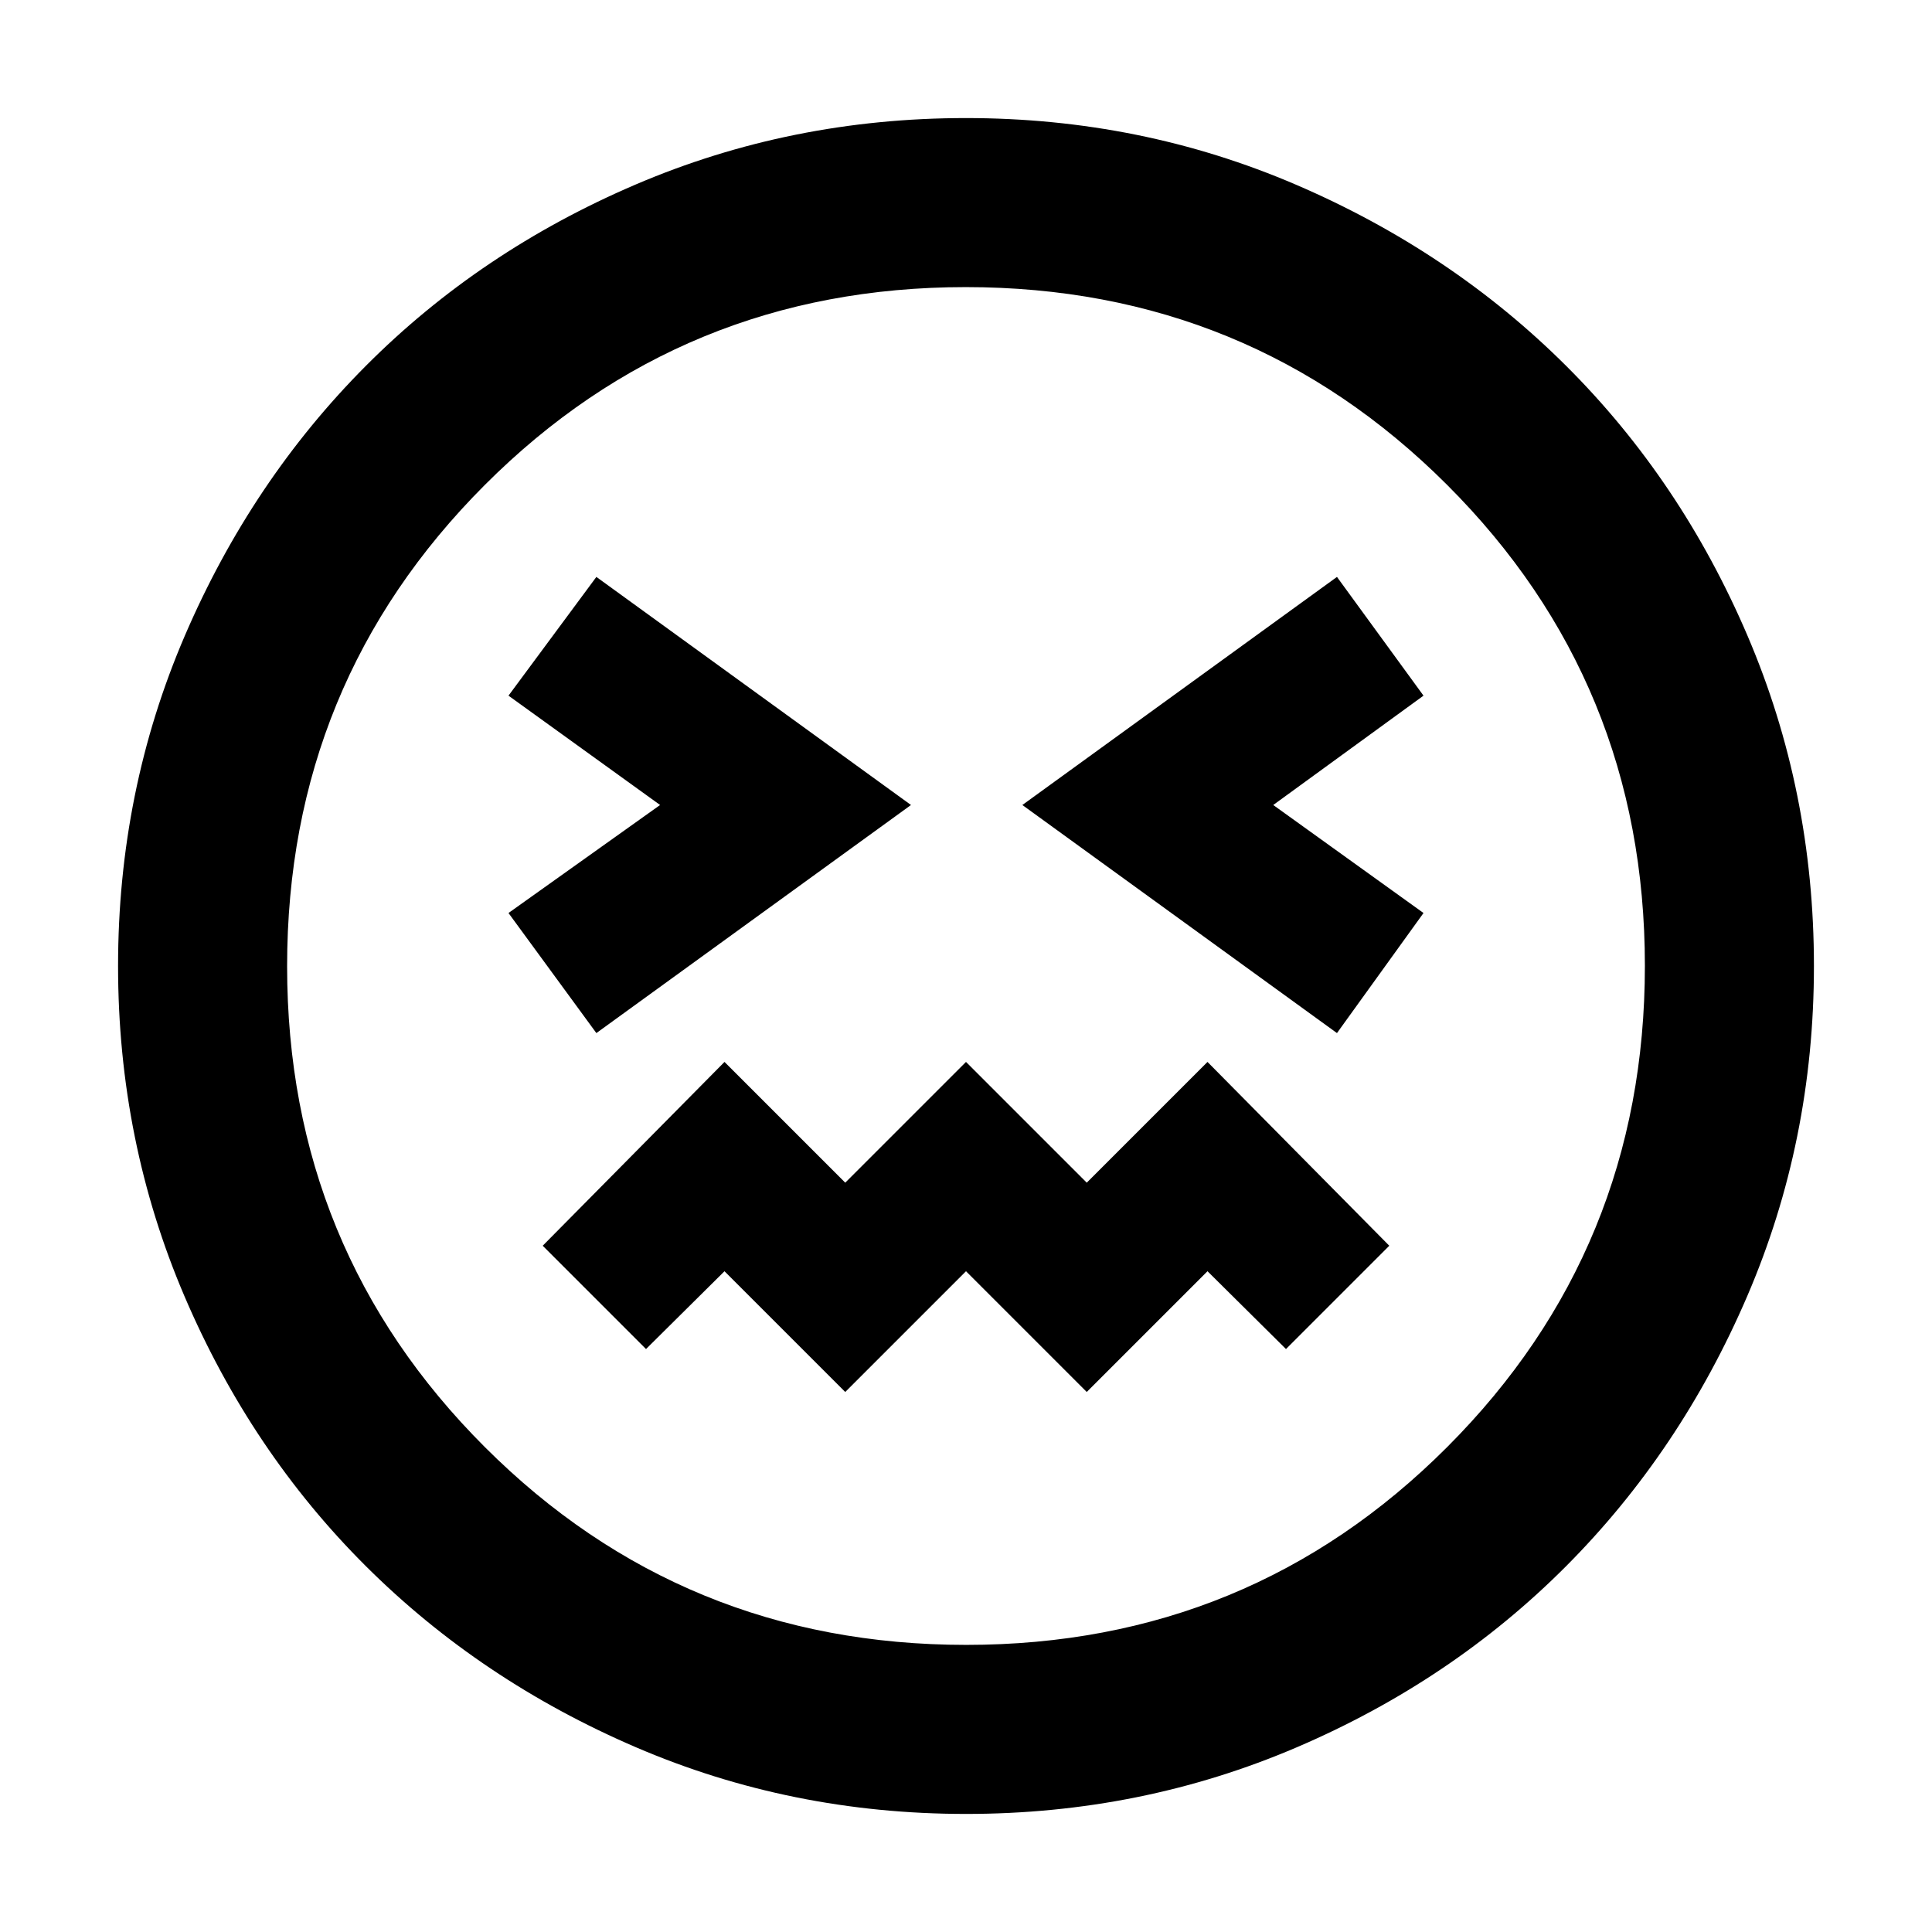 <svg xmlns="http://www.w3.org/2000/svg" height="40" viewBox="0 96 960 960" width="40"><path d="M296.333 609.333 452.667 496 296.333 382.667l-43.666 59L328 496l-75.333 53.667 43.666 59.666Zm368 0 43-59.666L632.667 496l74.666-54.333-43-59L508 496l156.333 113.333ZM420 787.667l60-60 60 60 60-60 39 38.666L690.333 715 600 623.667l-60 60-60-60-60 60-60-60L269.667 715 321 766.333l39-38.666 60 60Zm60 209.666q-86.973 0-164.089-33.16-77.115-33.161-134.16-90.007-57.044-56.846-90.064-134.019Q58.667 662.973 58.667 576q0-86.973 33.16-164.089 33.161-77.115 90.007-134.16 56.846-57.044 134.019-90.064 77.174-33.02 164.147-33.02 86.973 0 164.089 33.16 77.115 33.161 134.16 90.007 57.044 56.846 90.064 134.019 33.02 77.174 33.02 164.147 0 86.973-33.16 164.089-33.161 77.115-90.007 134.16-56.846 57.044-134.019 90.064-77.174 33.02-164.147 33.02ZM480 576Zm.12 337.334q140.797 0 239.005-98.329 98.209-98.329 98.209-239.125 0-140.797-98.329-239.005-98.329-98.209-239.125-98.209-140.797 0-239.005 98.329-98.209 98.329-98.209 239.125 0 140.797 98.329 239.005 98.329 98.209 239.125 98.209Z"/></svg>